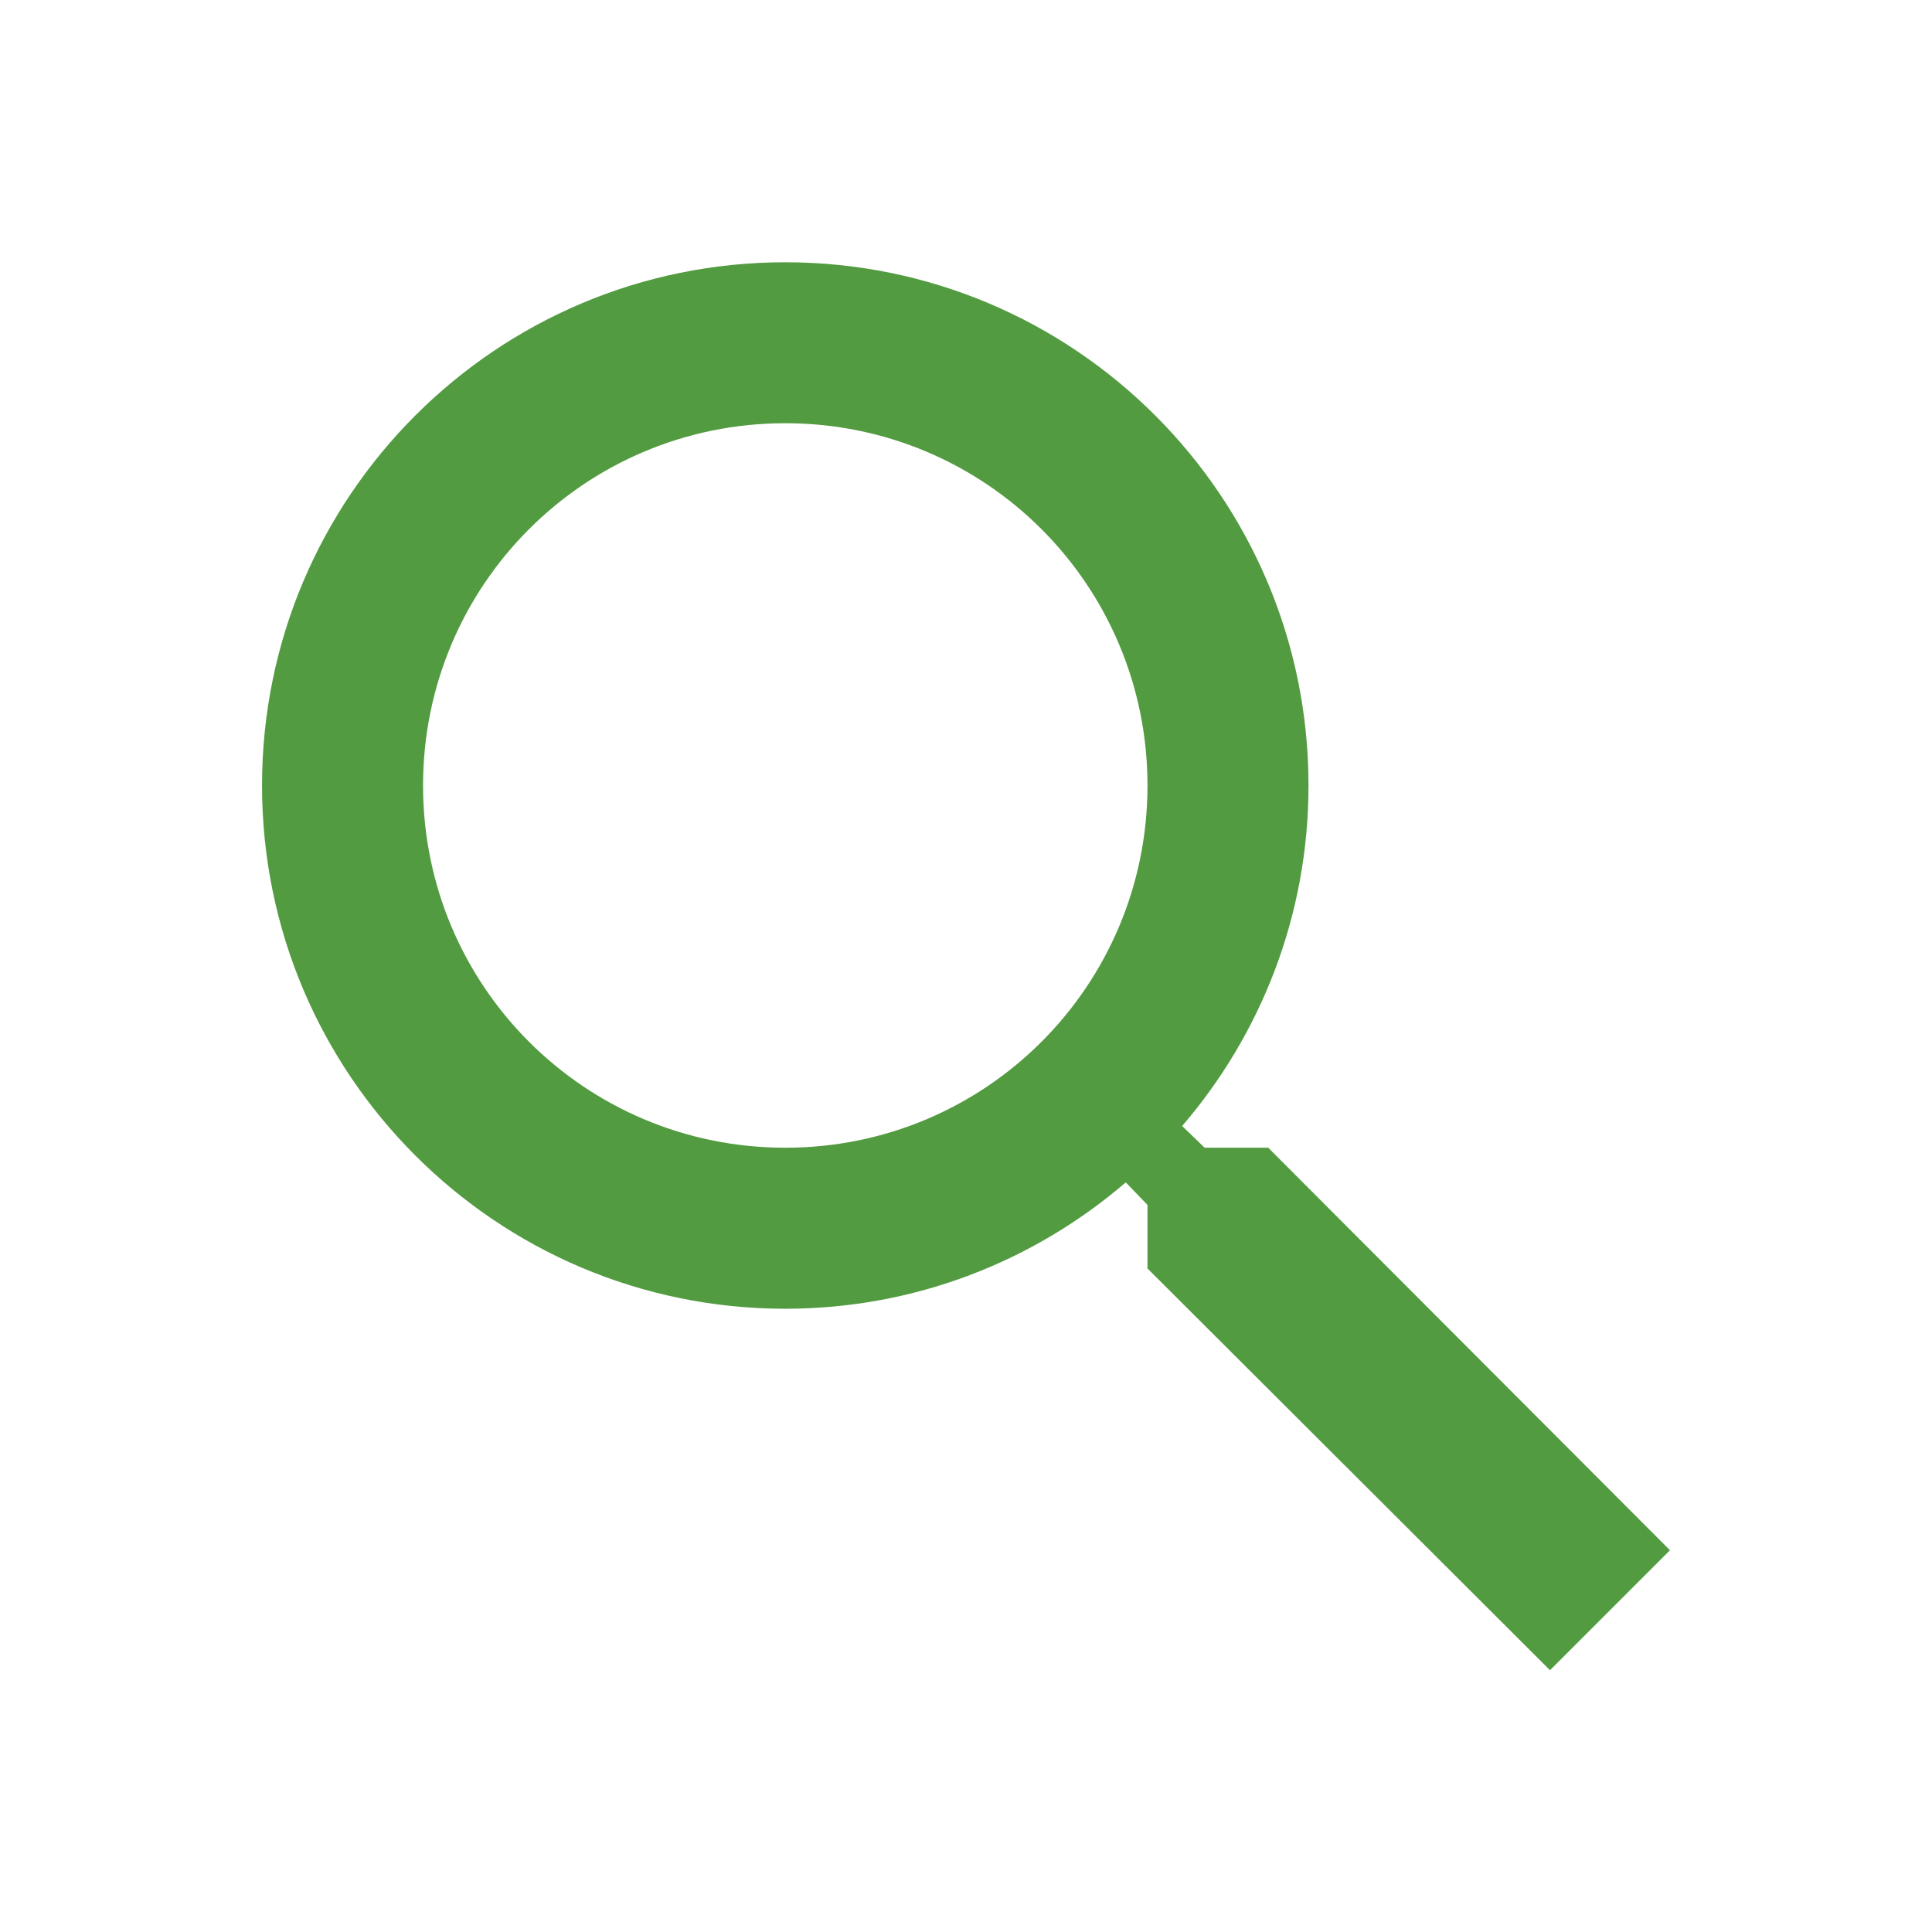 <svg width="32" height="32" viewBox="0 0 32 32" fill="none" xmlns="http://www.w3.org/2000/svg">
<path d="M21.006 19.01H19.953L19.58 18.65C20.887 17.13 21.673 15.157 21.673 13.01C21.673 8.224 17.793 4.344 13.007 4.344C8.22 4.344 4.34 8.224 4.34 13.01C4.34 17.797 8.22 21.677 13.007 21.677C15.153 21.677 17.127 20.89 18.646 19.584L19.006 19.957V21.01L25.673 27.664L27.66 25.677L21.006 19.01ZM13.007 19.01C9.687 19.01 7.007 16.33 7.007 13.01C7.007 9.69 9.687 7.01 13.007 7.01C16.326 7.01 19.006 9.69 19.006 13.01C19.006 16.33 16.326 19.01 13.007 19.01Z" fill="#529B40"/>
</svg>
